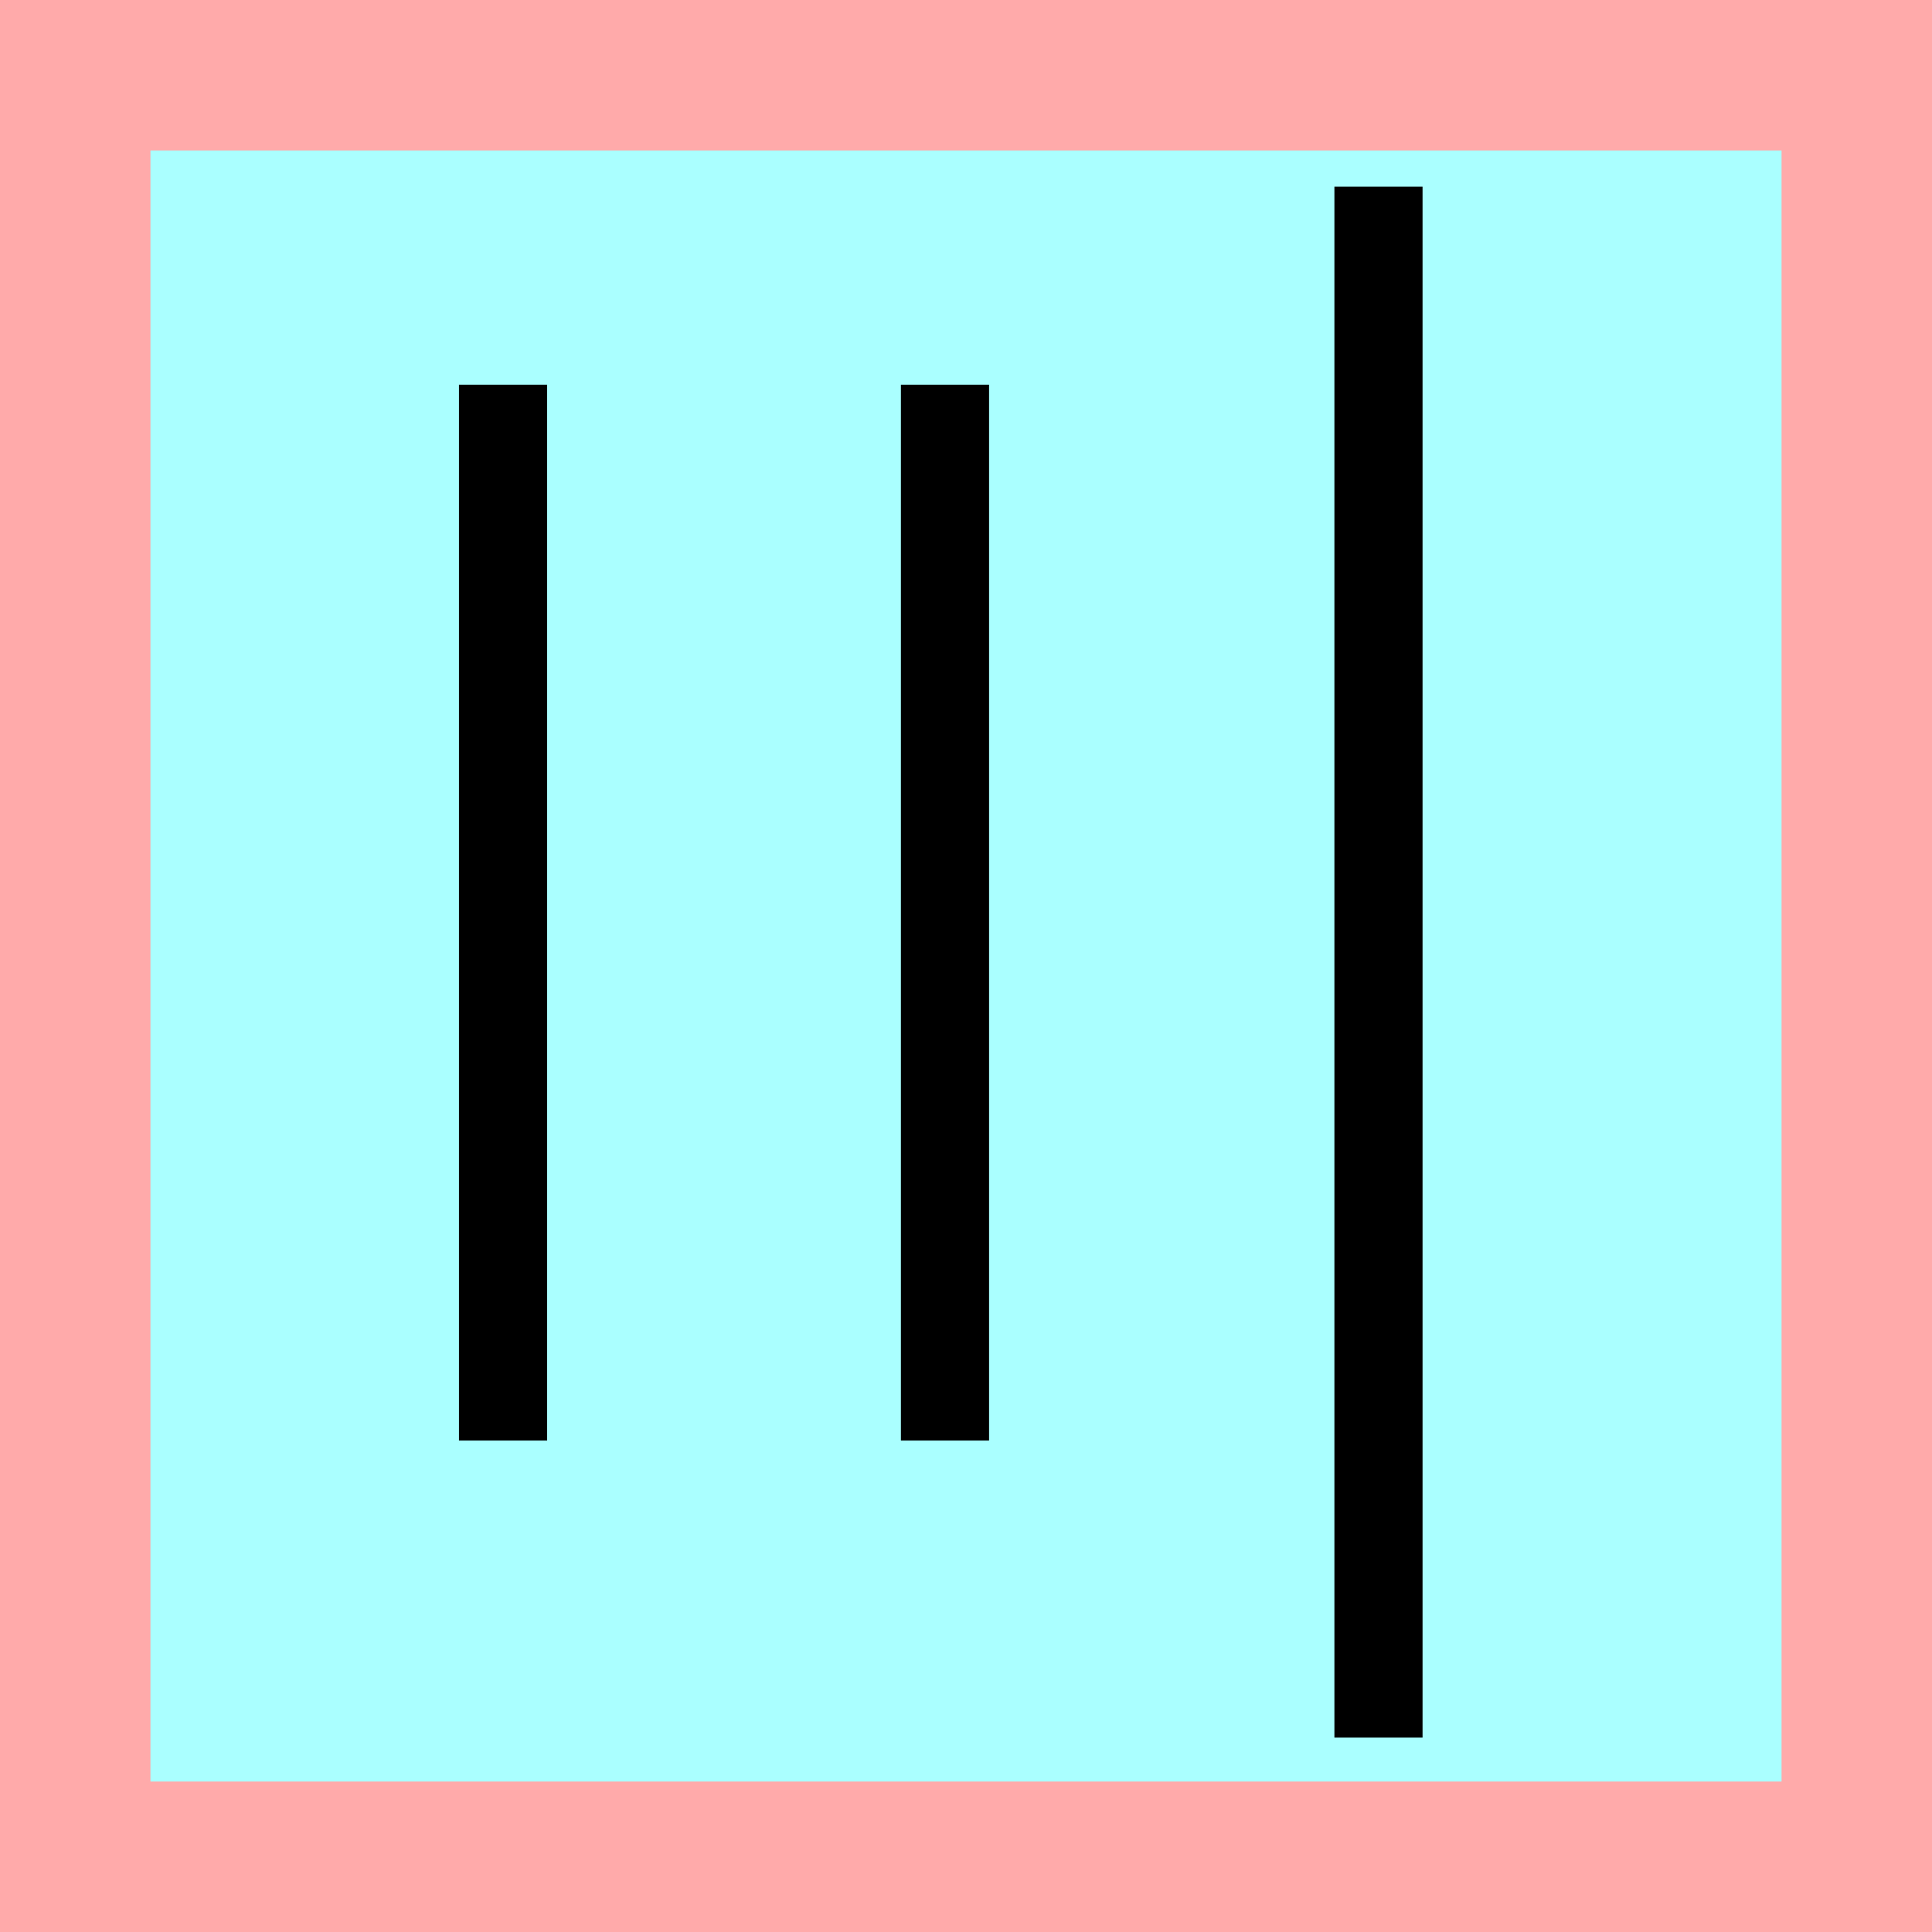 <?xml version="1.0" encoding="UTF-8"?>
<svg width="32mm" height="32mm" version="1.1" viewBox="-4 -4 8 8" xmlns="http://www.w3.org/2000/svg">
    <!-- From 三D21 -->
    <path fill="#faa" d="m-4 -4 h8v8h-8" />
    <path fill="#aff" d="m-3.377 -3.377 h6.754 v6.754 h-6.754" />
    <g fill="none" stroke="#000" stroke-width=".365" transform="translate(-.2 -.19)">
        <path d="M1.908-3.037v6.422" />
		<path d="M0.113-2.217v4.372" />
		<path d="M-1.717-2.217v4.372" />
    </g>
</svg>
